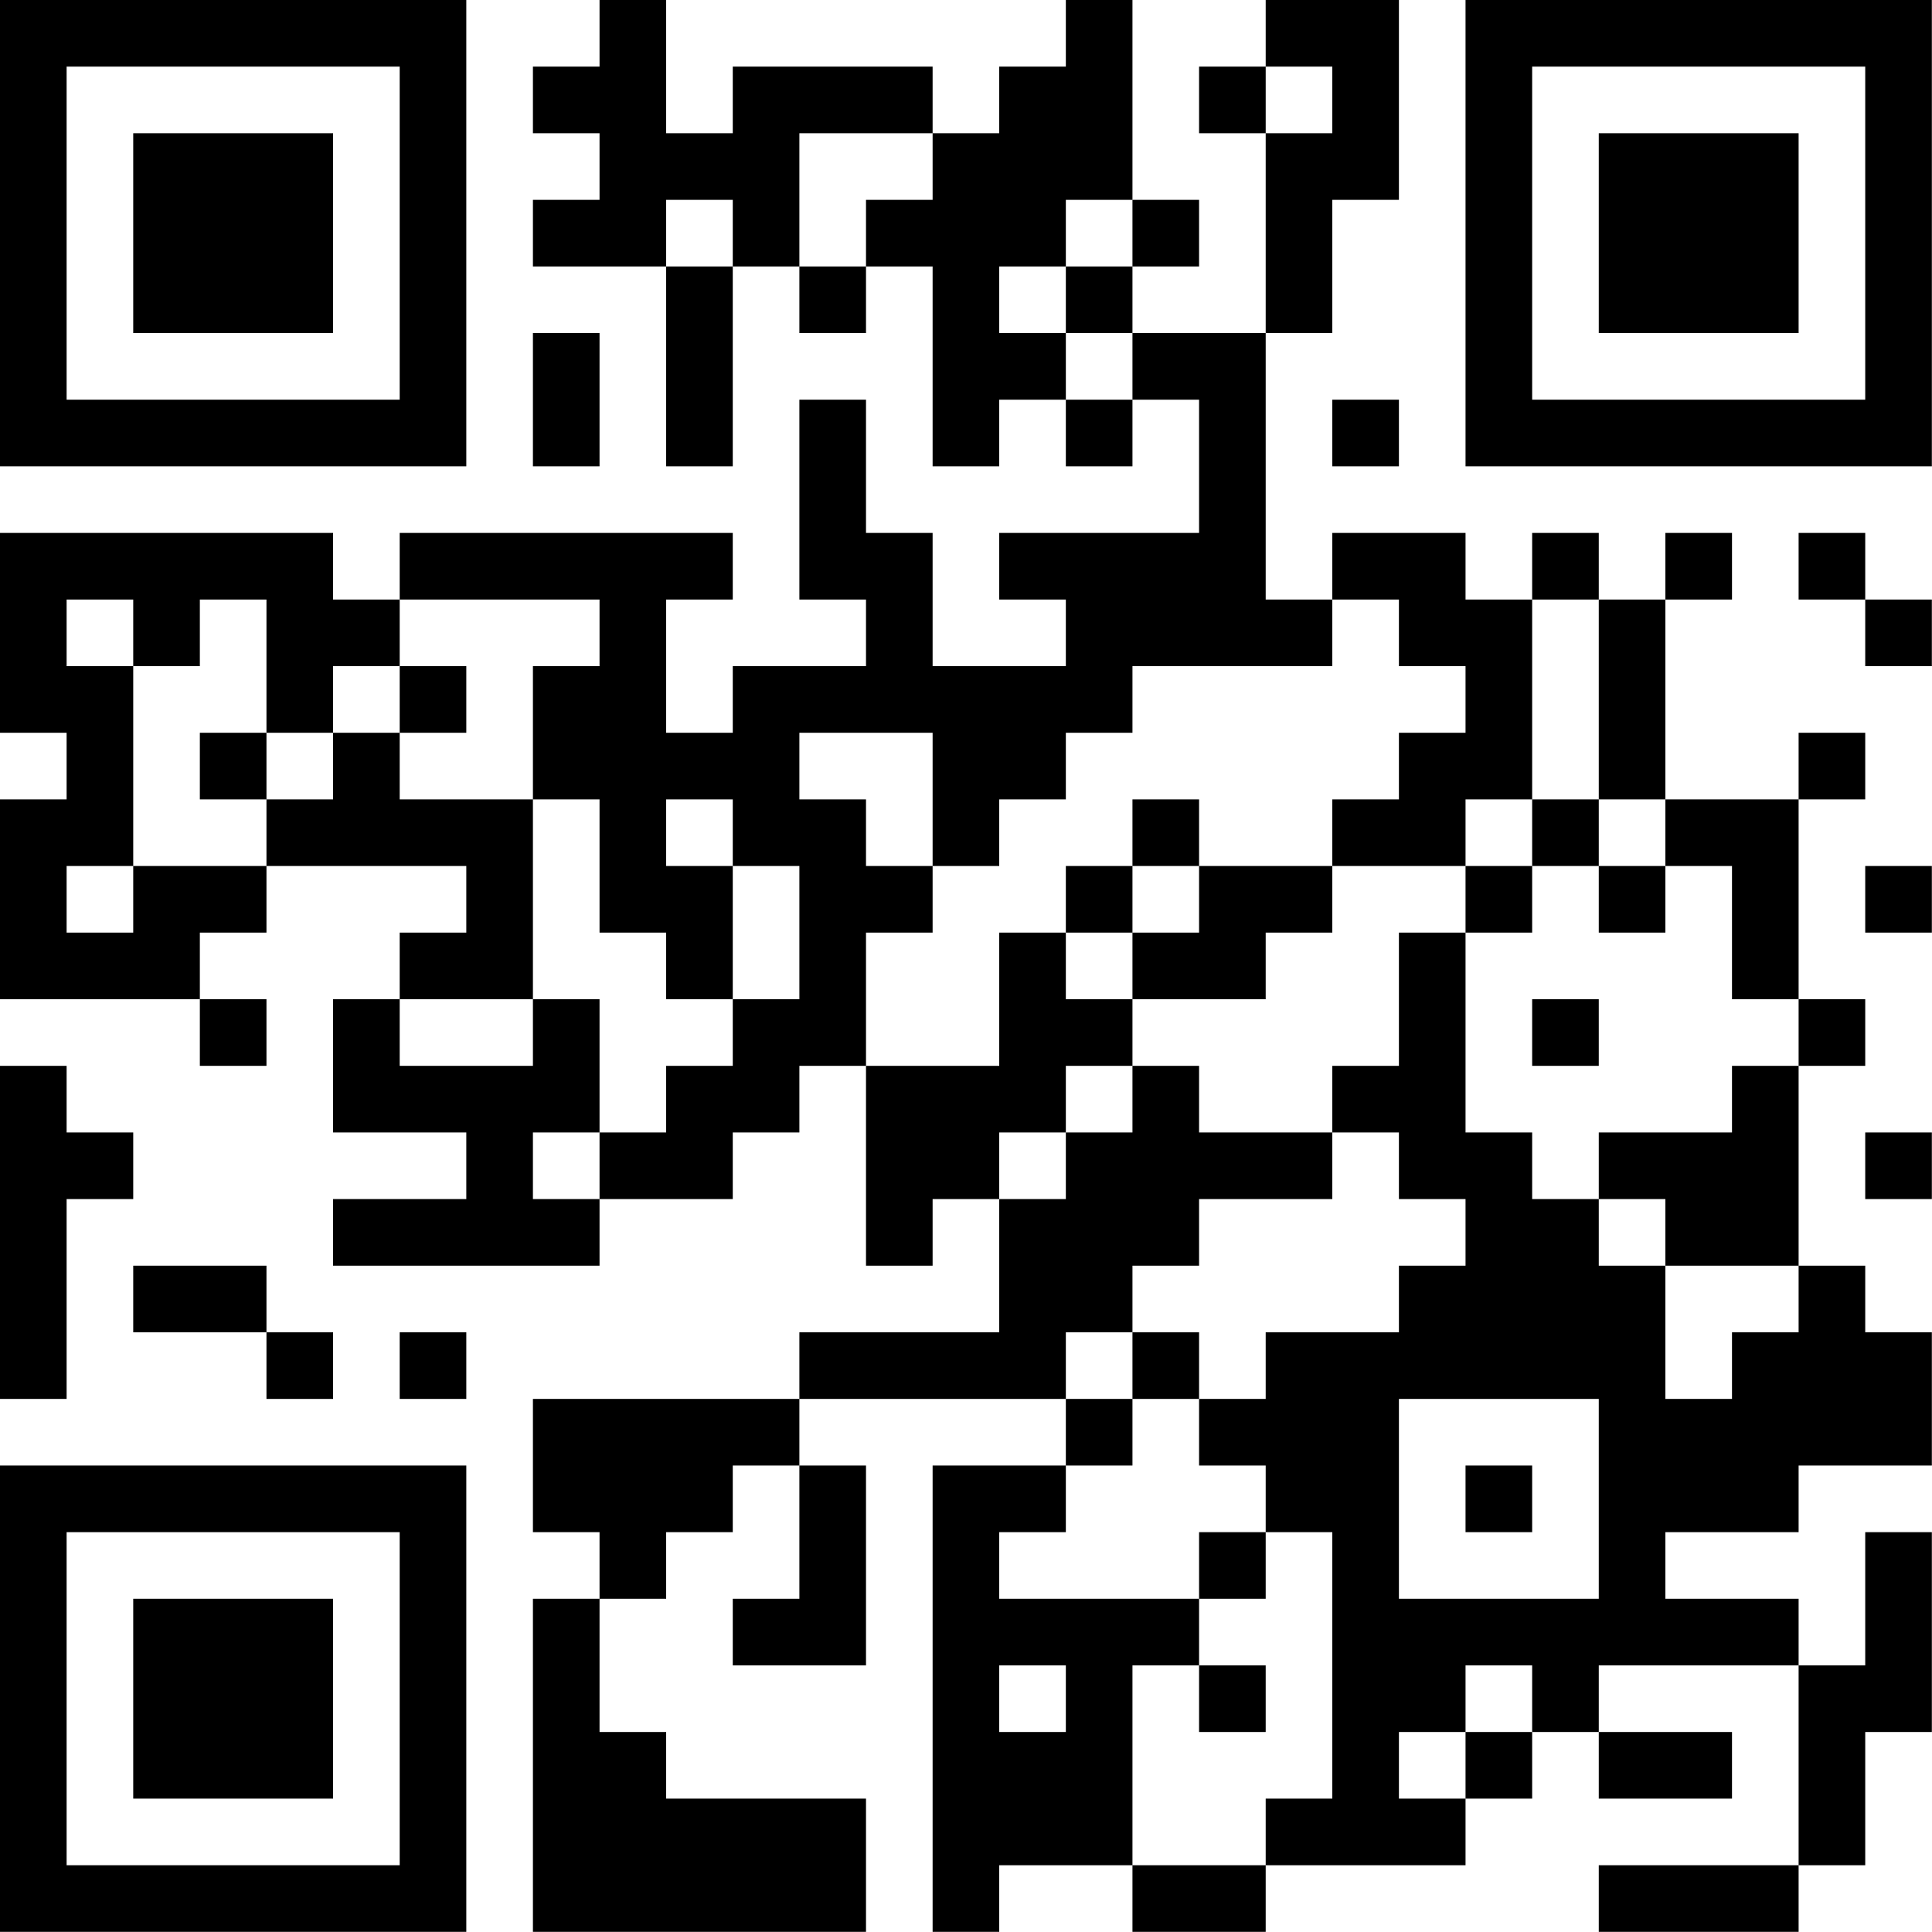 <?xml version="1.0" encoding="UTF-8"?>
<svg xmlns="http://www.w3.org/2000/svg" version="1.1" width="100" height="100" viewBox="0 0 100 100"><rect x="0" y="0" width="100" height="100" fill="#ffffff"/><g transform="scale(3.448)"><g transform="translate(0,0)"><path fill-rule="evenodd" d="M9 0L9 1L8 1L8 2L9 2L9 3L8 3L8 4L10 4L10 7L11 7L11 4L12 4L12 5L13 5L13 4L14 4L14 7L15 7L15 6L16 6L16 7L17 7L17 6L18 6L18 8L15 8L15 9L16 9L16 10L14 10L14 8L13 8L13 6L12 6L12 9L13 9L13 10L11 10L11 11L10 11L10 9L11 9L11 8L6 8L6 9L5 9L5 8L0 8L0 11L1 11L1 12L0 12L0 15L3 15L3 16L4 16L4 15L3 15L3 14L4 14L4 13L7 13L7 14L6 14L6 15L5 15L5 17L7 17L7 18L5 18L5 19L9 19L9 18L11 18L11 17L12 17L12 16L13 16L13 19L14 19L14 18L15 18L15 20L12 20L12 21L8 21L8 23L9 23L9 24L8 24L8 29L13 29L13 27L10 27L10 26L9 26L9 24L10 24L10 23L11 23L11 22L12 22L12 24L11 24L11 25L13 25L13 22L12 22L12 21L16 21L16 22L14 22L14 29L15 29L15 28L17 28L17 29L19 29L19 28L22 28L22 27L23 27L23 26L24 26L24 27L26 27L26 26L24 26L24 25L27 25L27 28L24 28L24 29L27 29L27 28L28 28L28 26L29 26L29 23L28 23L28 25L27 25L27 24L25 24L25 23L27 23L27 22L29 22L29 20L28 20L28 19L27 19L27 16L28 16L28 15L27 15L27 12L28 12L28 11L27 11L27 12L25 12L25 9L26 9L26 8L25 8L25 9L24 9L24 8L23 8L23 9L22 9L22 8L20 8L20 9L19 9L19 5L20 5L20 3L21 3L21 0L19 0L19 1L18 1L18 2L19 2L19 5L17 5L17 4L18 4L18 3L17 3L17 0L16 0L16 1L15 1L15 2L14 2L14 1L11 1L11 2L10 2L10 0ZM19 1L19 2L20 2L20 1ZM12 2L12 4L13 4L13 3L14 3L14 2ZM10 3L10 4L11 4L11 3ZM16 3L16 4L15 4L15 5L16 5L16 6L17 6L17 5L16 5L16 4L17 4L17 3ZM8 5L8 7L9 7L9 5ZM20 6L20 7L21 7L21 6ZM27 8L27 9L28 9L28 10L29 10L29 9L28 9L28 8ZM1 9L1 10L2 10L2 13L1 13L1 14L2 14L2 13L4 13L4 12L5 12L5 11L6 11L6 12L8 12L8 15L6 15L6 16L8 16L8 15L9 15L9 17L8 17L8 18L9 18L9 17L10 17L10 16L11 16L11 15L12 15L12 13L11 13L11 12L10 12L10 13L11 13L11 15L10 15L10 14L9 14L9 12L8 12L8 10L9 10L9 9L6 9L6 10L5 10L5 11L4 11L4 9L3 9L3 10L2 10L2 9ZM20 9L20 10L17 10L17 11L16 11L16 12L15 12L15 13L14 13L14 11L12 11L12 12L13 12L13 13L14 13L14 14L13 14L13 16L15 16L15 14L16 14L16 15L17 15L17 16L16 16L16 17L15 17L15 18L16 18L16 17L17 17L17 16L18 16L18 17L20 17L20 18L18 18L18 19L17 19L17 20L16 20L16 21L17 21L17 22L16 22L16 23L15 23L15 24L18 24L18 25L17 25L17 28L19 28L19 27L20 27L20 23L19 23L19 22L18 22L18 21L19 21L19 20L21 20L21 19L22 19L22 18L21 18L21 17L20 17L20 16L21 16L21 14L22 14L22 17L23 17L23 18L24 18L24 19L25 19L25 21L26 21L26 20L27 20L27 19L25 19L25 18L24 18L24 17L26 17L26 16L27 16L27 15L26 15L26 13L25 13L25 12L24 12L24 9L23 9L23 12L22 12L22 13L20 13L20 12L21 12L21 11L22 11L22 10L21 10L21 9ZM6 10L6 11L7 11L7 10ZM3 11L3 12L4 12L4 11ZM17 12L17 13L16 13L16 14L17 14L17 15L19 15L19 14L20 14L20 13L18 13L18 12ZM23 12L23 13L22 13L22 14L23 14L23 13L24 13L24 14L25 14L25 13L24 13L24 12ZM17 13L17 14L18 14L18 13ZM28 13L28 14L29 14L29 13ZM23 15L23 16L24 16L24 15ZM0 16L0 21L1 21L1 18L2 18L2 17L1 17L1 16ZM28 17L28 18L29 18L29 17ZM2 19L2 20L4 20L4 21L5 21L5 20L4 20L4 19ZM6 20L6 21L7 21L7 20ZM17 20L17 21L18 21L18 20ZM21 21L21 24L24 24L24 21ZM22 22L22 23L23 23L23 22ZM18 23L18 24L19 24L19 23ZM15 25L15 26L16 26L16 25ZM18 25L18 26L19 26L19 25ZM22 25L22 26L21 26L21 27L22 27L22 26L23 26L23 25ZM0 0L0 7L7 7L7 0ZM1 1L1 6L6 6L6 1ZM2 2L2 5L5 5L5 2ZM22 0L22 7L29 7L29 0ZM23 1L23 6L28 6L28 1ZM24 2L24 5L27 5L27 2ZM0 22L0 29L7 29L7 22ZM1 23L1 28L6 28L6 23ZM2 24L2 27L5 27L5 24Z" fill="#000000"/></g></g></svg>
